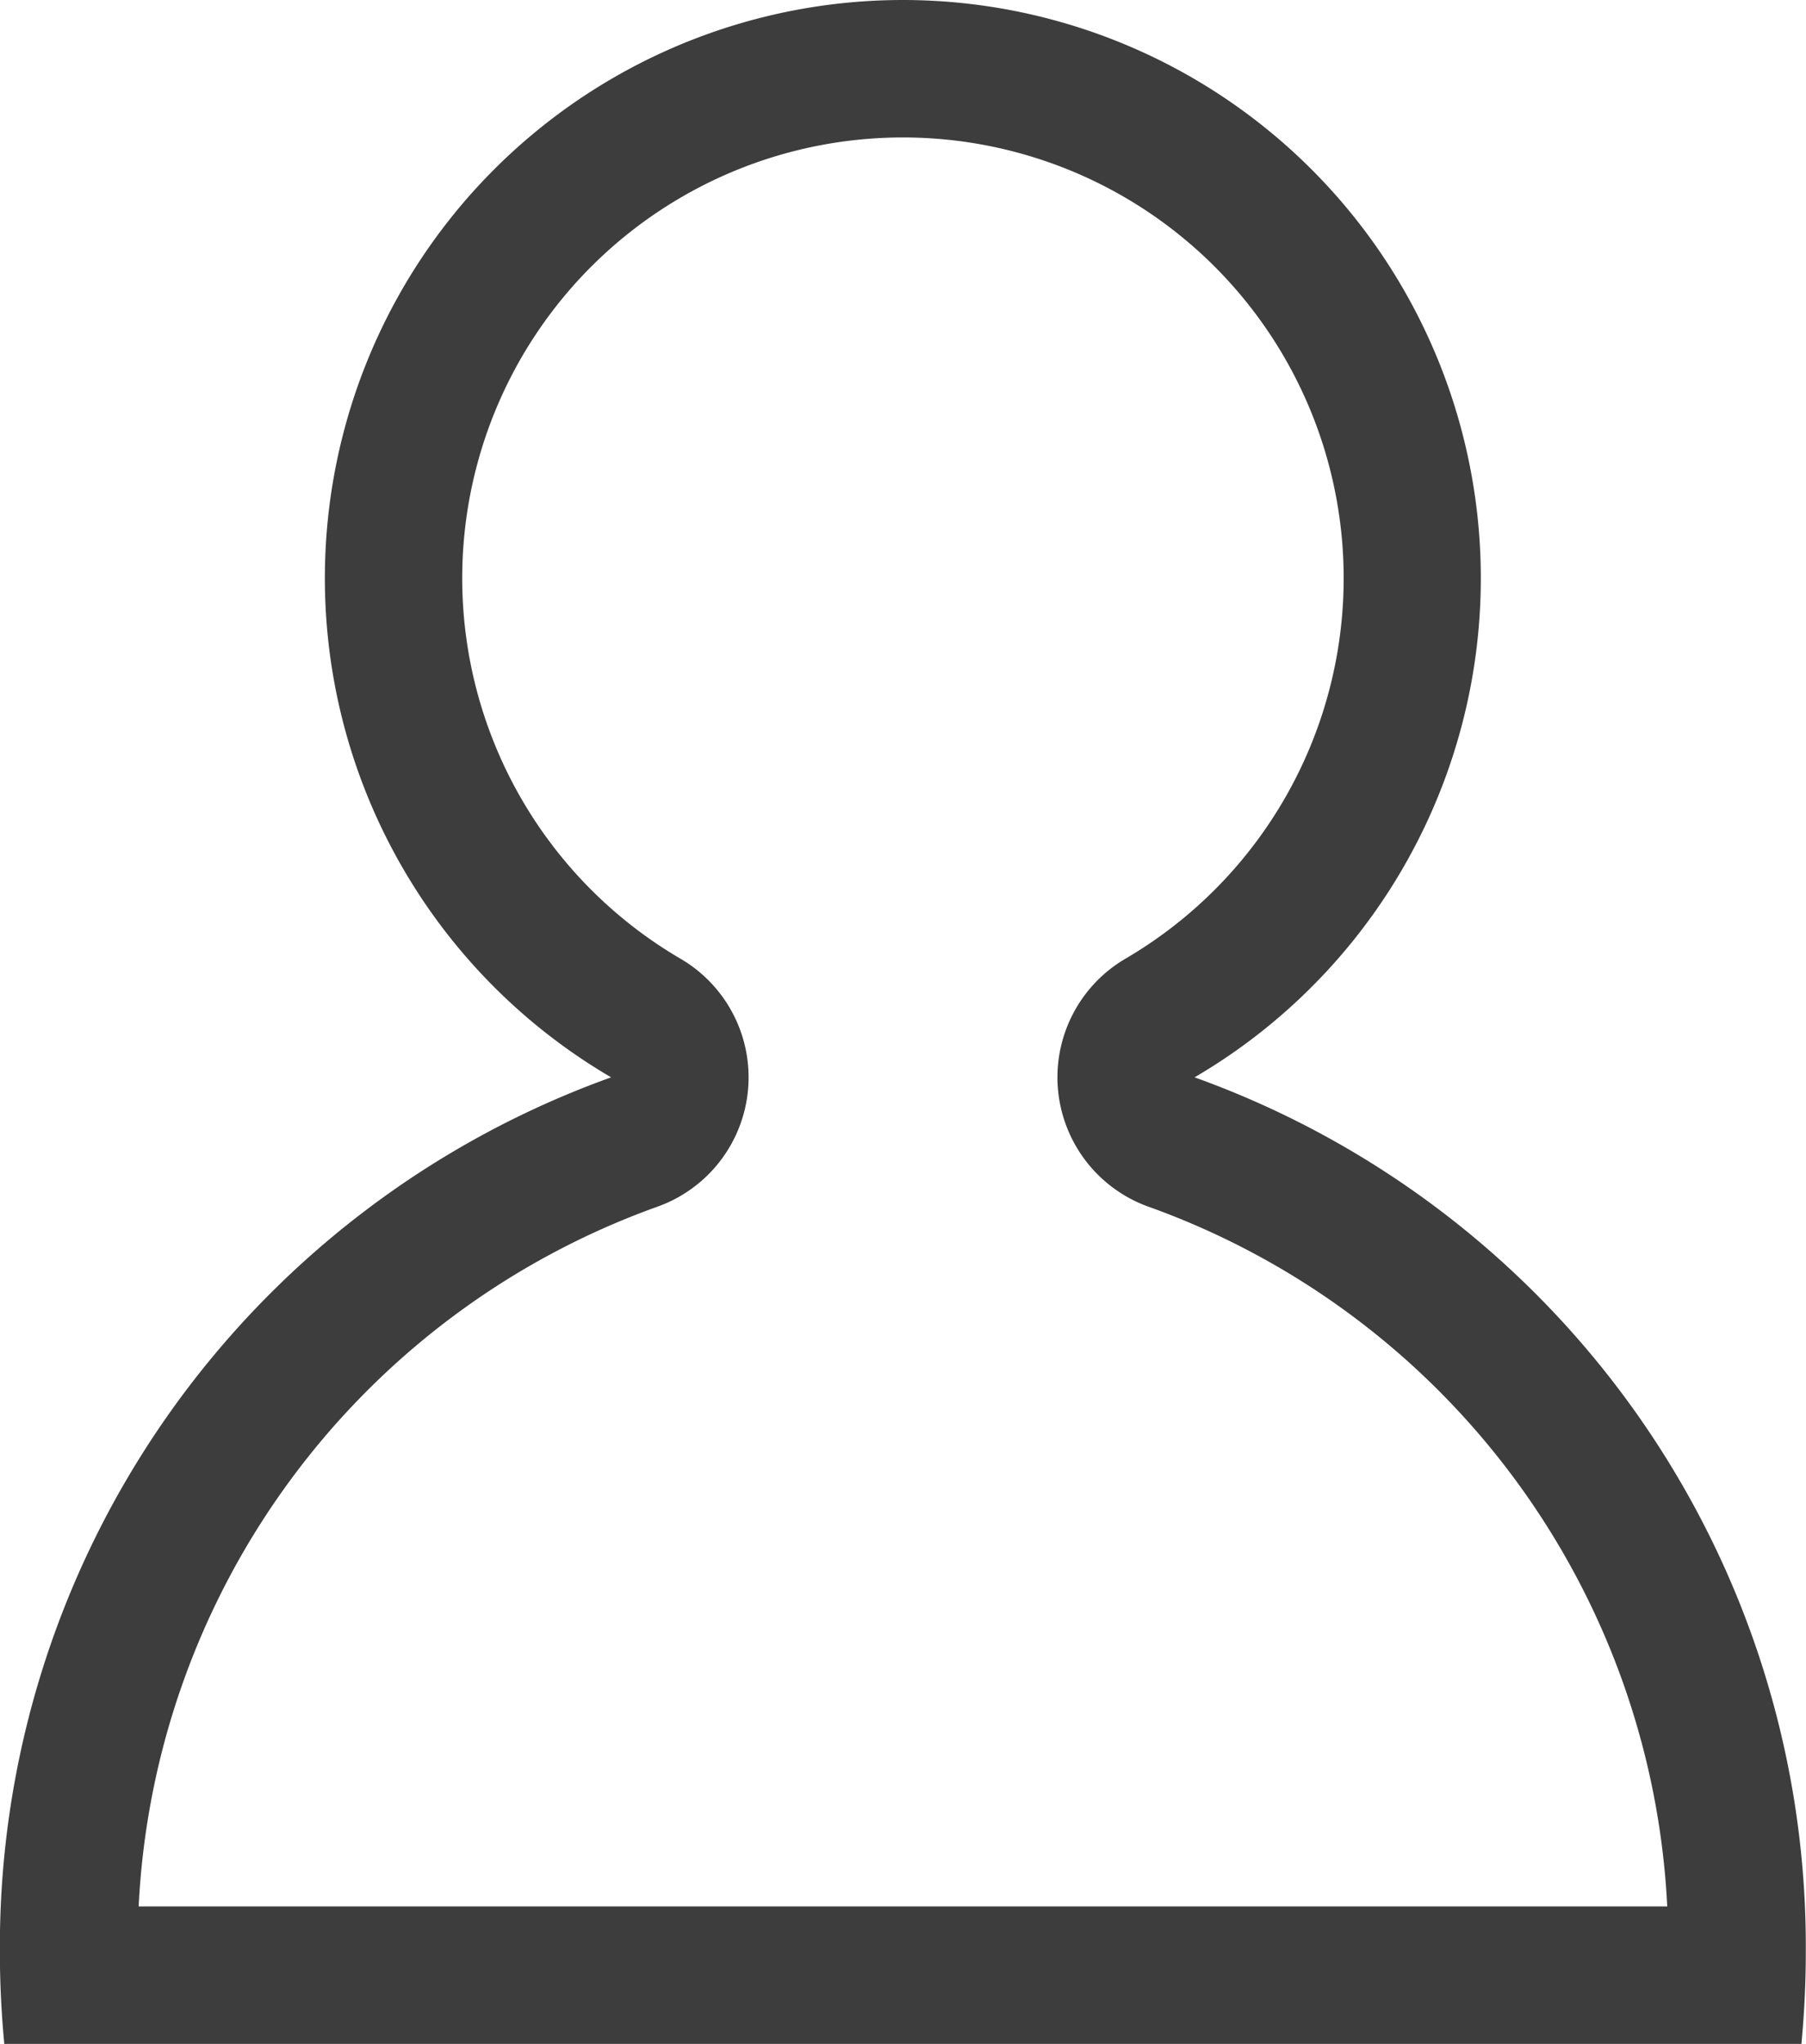 <svg id="perfil" xmlns="http://www.w3.org/2000/svg" width="17.675" height="20" viewBox="0 0 17.675 20">
  <path id="Trazado_29" data-name="Trazado 29" d="M1103.672,488.345a4.313,4.313,0,0,1,2.176,8.037,1.345,1.345,0,0,0,.236,2.429,7.675,7.675,0,0,1,5.068,6.844h-14.96a7.675,7.675,0,0,1,5.068-6.844,1.344,1.344,0,0,0,.236-2.429,4.313,4.313,0,0,1,2.176-8.037m0-1.345a5.658,5.658,0,0,0-2.856,10.542,9.036,9.036,0,0,0-5.982,8.563c0,.3.015.6.043.895h17.588c.028-.294.043-.593.043-.895a9.036,9.036,0,0,0-5.982-8.563A5.658,5.658,0,0,0,1103.672,487Z" transform="translate(-1094.835 -487)" fill="#3d3d3d"/>
</svg>
